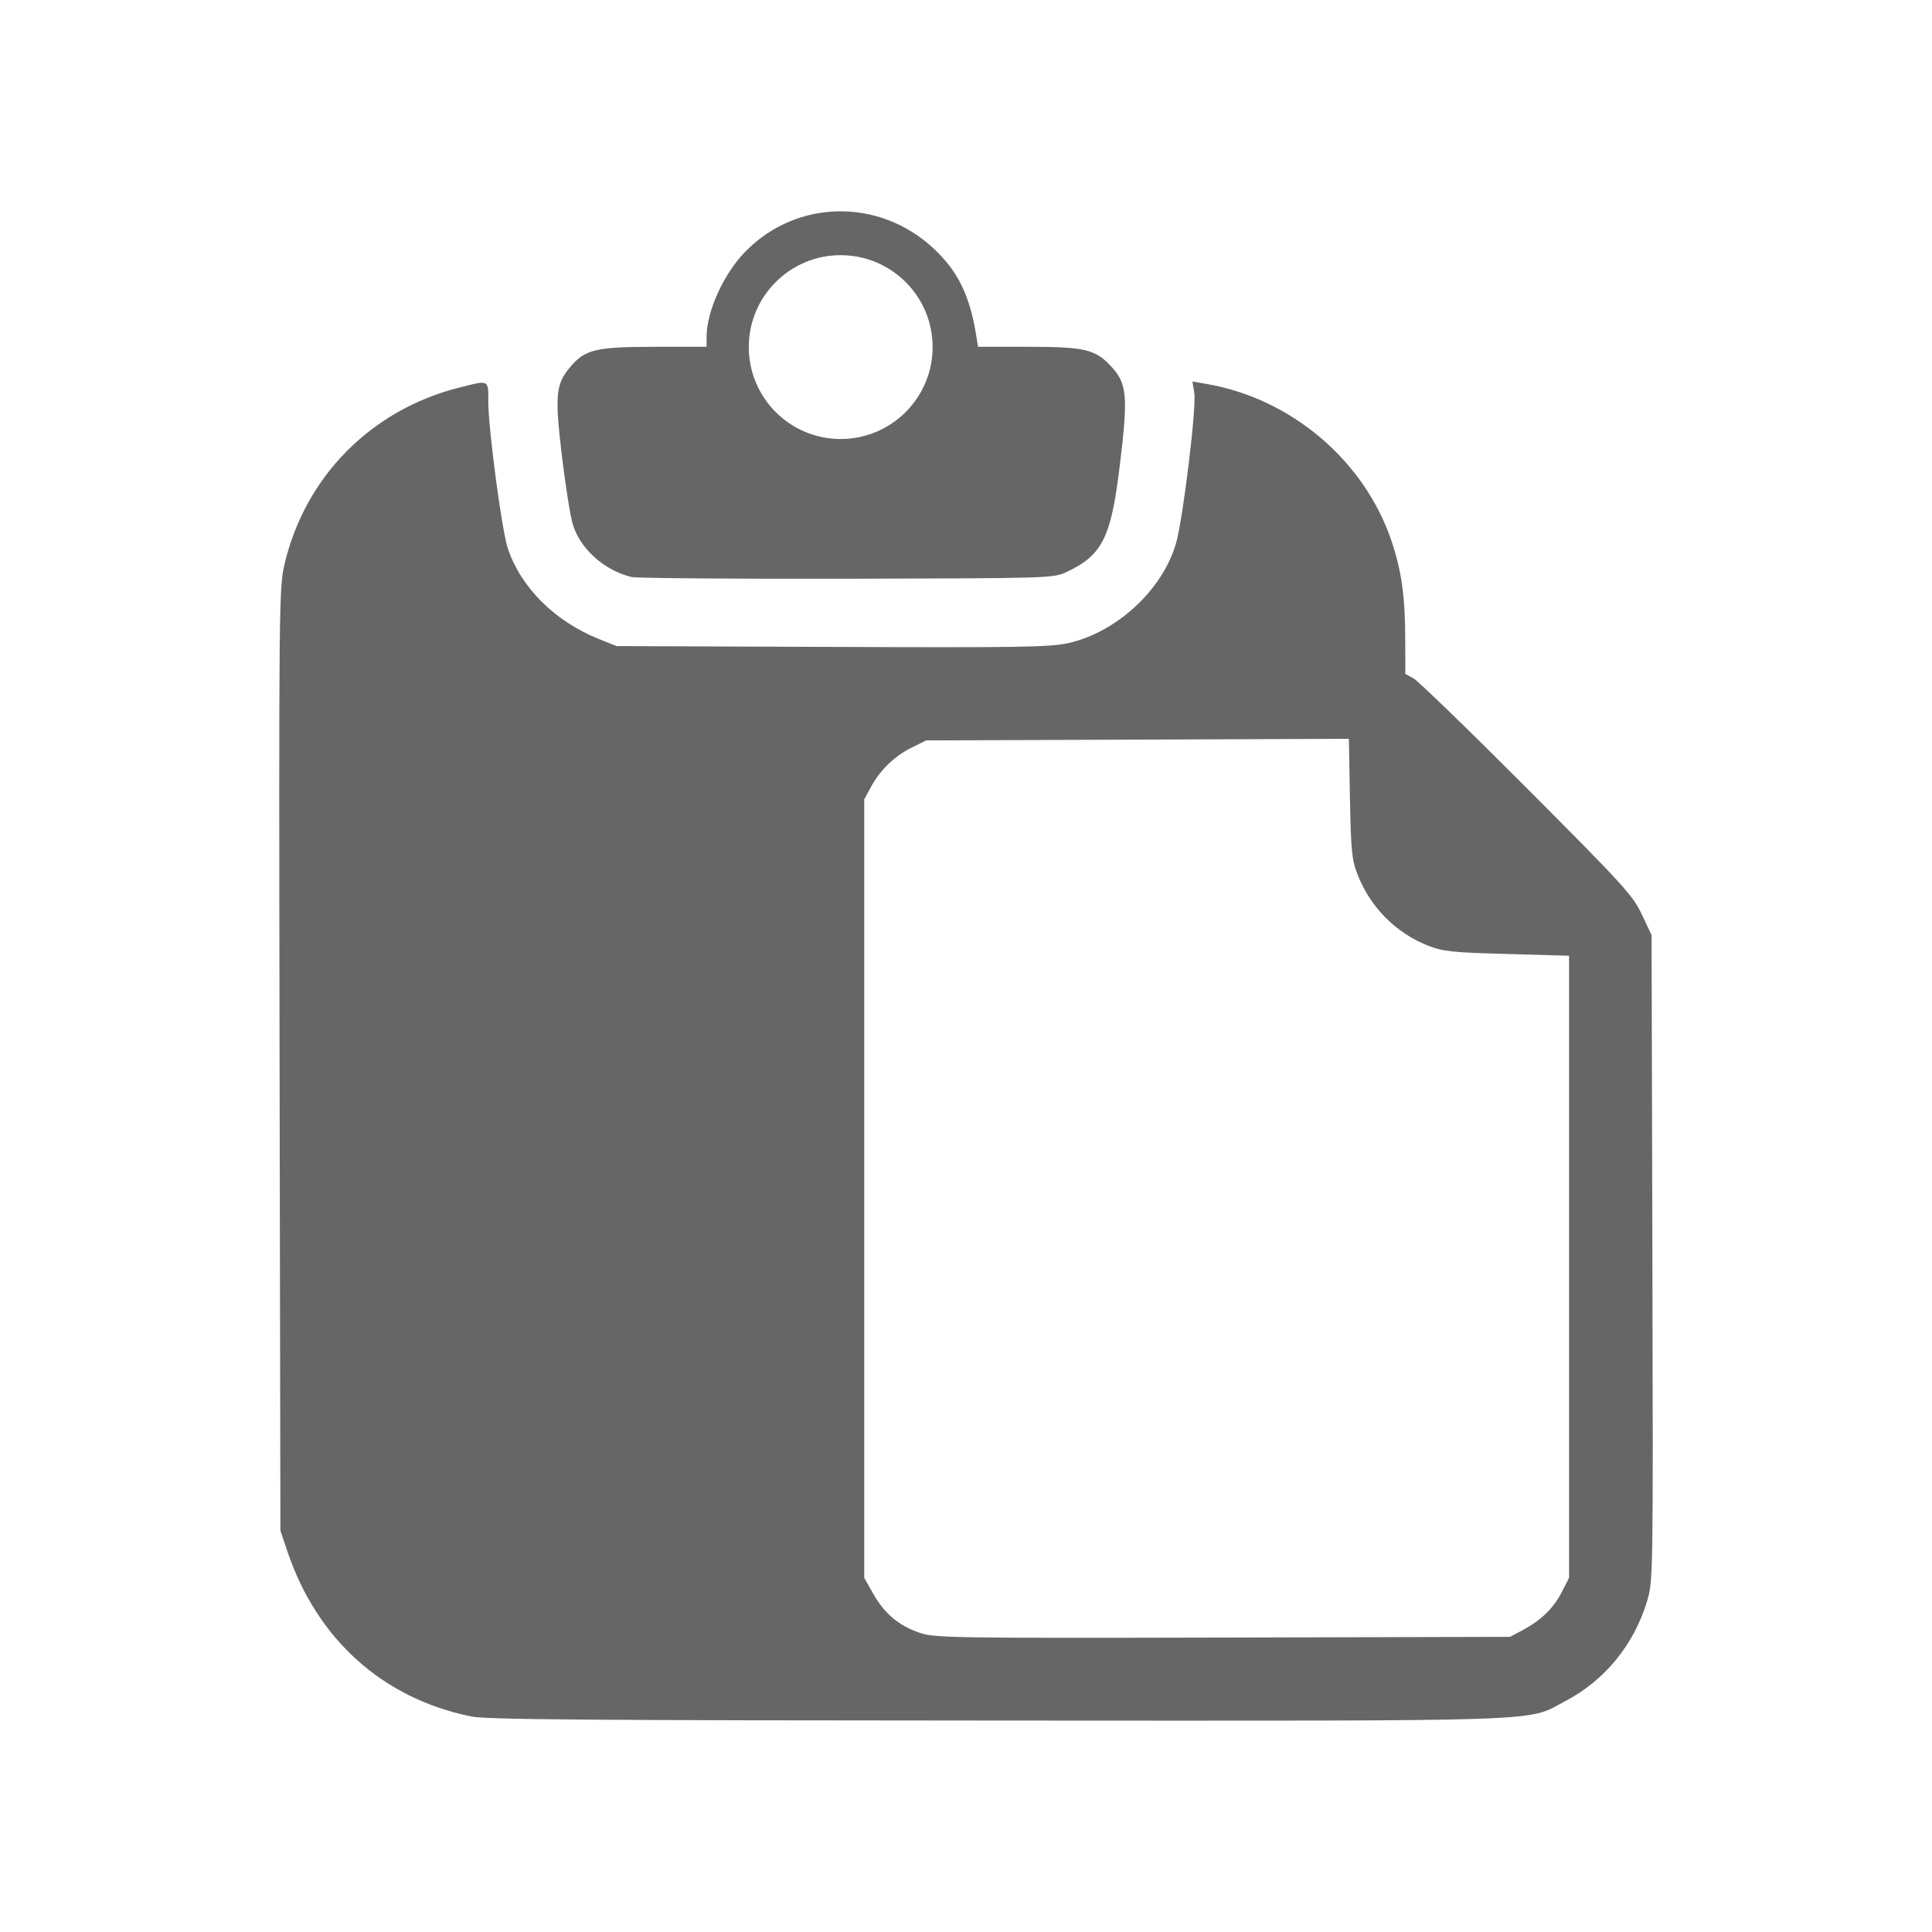 <?xml version="1.0" encoding="UTF-8" standalone="no"?>
<svg
   xmlns:dc="http://purl.org/dc/elements/1.1/"
   xmlns:cc="http://creativecommons.org/ns#"
   xmlns:rdf="http://www.w3.org/1999/02/22-rdf-syntax-ns#"
   xmlns:svg="http://www.w3.org/2000/svg"
   xmlns="http://www.w3.org/2000/svg"
   xmlns:xlink="http://www.w3.org/1999/xlink"
   xmlns:sodipodi="http://sodipodi.sourceforge.net/DTD/sodipodi-0.dtd"
   xmlns:inkscape="http://www.inkscape.org/namespaces/inkscape"
   width="512"
   height="512"
   viewBox="0 0 384 384"
   id="svg2"
   version="1.1"
   inkscape:version="0.48.5 r10040"
   sodipodi:docname="edit-paste.svg">
  <sodipodi:namedview
     pagecolor="#ffffff"
     bordercolor="#666666"
     borderopacity="1"
     objecttolerance="10"
     gridtolerance="10"
     guidetolerance="10"
     inkscape:pageopacity="0"
     inkscape:pageshadow="2"
     inkscape:window-width="1306"
     inkscape:window-height="715"
     id="namedview10"
     showgrid="false"
     inkscape:zoom="0.4609375"
     inkscape:cx="334.31537"
     inkscape:cy="237.9045"
     inkscape:window-x="56"
     inkscape:window-y="28"
     inkscape:window-maximized="1"
     inkscape:current-layer="svg2" />
  <defs
     id="defs12">
    <linearGradient
       x1="32.251"
       y1="6.132"
       x2="32.251"
       y2="90.239"
       id="linearGradient3289"
       xlink:href="#ButtonShadow-0"
       gradientUnits="userSpaceOnUse"
       gradientTransform="matrix(1.024,0,0,-1.012,-1.143,98.071)" />
    <linearGradient
       x1="32.251"
       y1="6.132"
       x2="32.251"
       y2="90.239"
       id="linearGradient3721-9"
       xlink:href="#ButtonShadow-0"
       gradientUnits="userSpaceOnUse"
       gradientTransform="matrix(1,0,0,-1,0,97)" />
    <linearGradient
       x1="32.251"
       y1="6.132"
       x2="32.251"
       y2="90.239"
       id="linearGradient3725-6"
       xlink:href="#ButtonShadow-0"
       gradientUnits="userSpaceOnUse"
       gradientTransform="matrix(1.024,0,0,-1.012,-1.143,98.071)" />
    <linearGradient
       x1="32.251"
       y1="6.132"
       x2="32.251"
       y2="90.239"
       id="linearGradient3772"
       xlink:href="#ButtonShadow-0"
       gradientUnits="userSpaceOnUse"
       gradientTransform="matrix(1.024,0,0,-1.012,-1.143,98.071)" />
    <linearGradient
       x1="32.251"
       y1="6.132"
       x2="32.251"
       y2="90.239"
       id="linearGradient3780-9"
       xlink:href="#ButtonShadow-0"
       gradientUnits="userSpaceOnUse"
       gradientTransform="matrix(1.024,0,0,-1.012,-1.143,98.071)" />
    <linearGradient
       x1="45.448"
       y1="92.54"
       x2="45.448"
       y2="7.017"
       id="ButtonShadow-0"
       gradientUnits="userSpaceOnUse"
       gradientTransform="matrix(1.006,0,0,0.994,100,0)">
      <stop
         id="stop3750-8"
         style="stop-color:#000000;stop-opacity:1"
         offset="0" />
      <stop
         id="stop3752-5"
         style="stop-color:#000000;stop-opacity:0.588"
         offset="1" />
    </linearGradient>
    <radialGradient
       cx="48"
       cy="90.172"
       r="42"
       fx="48"
       fy="90.172"
       id="radialGradient3619-7"
       xlink:href="#linearGradient3737-8"
       gradientUnits="userSpaceOnUse"
       gradientTransform="matrix(1.157,0,0,0.996,-7.551,0.197)" />
    <linearGradient
       id="linearGradient3737-8">
      <stop
         id="stop3739-2"
         style="stop-color:#ffffff;stop-opacity:1"
         offset="0" />
      <stop
         id="stop3741-2"
         style="stop-color:#ffffff;stop-opacity:0"
         offset="1" />
    </linearGradient>
    <linearGradient
       x1="36.357"
       y1="6"
       x2="36.357"
       y2="63.893"
       id="linearGradient3188-5"
       xlink:href="#linearGradient3737-8"
       gradientUnits="userSpaceOnUse" />
    <linearGradient
       x1="48"
       y1="76"
       x2="48"
       y2="20"
       id="linearGradient3765"
       xlink:href="#linearGradient4081"
       gradientUnits="userSpaceOnUse" />
    <linearGradient
       id="linearGradient4081">
      <stop
         id="stop4083"
         style="stop-color:#aaaaaa;stop-opacity:1"
         offset="0" />
      <stop
         id="stop4085"
         style="stop-color:#f0f0f0;stop-opacity:1"
         offset="1" />
    </linearGradient>
    <filter
       color-interpolation-filters="sRGB"
       id="filter3657">
      <feGaussianBlur
         id="feGaussianBlur3659"
         stdDeviation="1.14" />
    </filter>
    <clipPath
       id="clipPath3649">
      <rect
         width="76"
         height="76"
         rx="4"
         ry="4"
         x="10"
         y="10"
         id="rect3651"
         style="fill:#666666;fill-opacity:1;fill-rule:nonzero;stroke:none" />
    </clipPath>
    <linearGradient
       x1="44.512"
       y1="6"
       x2="44.512"
       y2="90.015"
       id="linearGradient3643"
       xlink:href="#linearGradient3637"
       gradientUnits="userSpaceOnUse" />
    <clipPath
       id="clipPath3625">
      <path
         d="M 0,0 0,96 96,96 96,0 0,0 z m 12,6 72,0 c 3.324,0 6,2.676 6,6 l 0,72 c 0,3.324 -2.676,6 -6,6 L 12,90 C 8.676,90 6,87.324 6,84 L 6,12 C 6,8.676 8.676,6 12,6 z"
         inkscape:connector-curvature="0"
         id="path3627"
         style="fill:#666666;fill-opacity:1;stroke:none" />
    </clipPath>
    <linearGradient
       x1="48"
       y1="90"
       x2="48"
       y2="5.988"
       id="linearGradient2843"
       xlink:href="#linearGradient3700"
       gradientUnits="userSpaceOnUse"
       gradientTransform="translate(0,100)" />
    <radialGradient
       cx="48"
       cy="90.172"
       r="42"
       fx="48"
       fy="90.172"
       id="radialGradient3619"
       xlink:href="#linearGradient3737"
       gradientUnits="userSpaceOnUse"
       gradientTransform="matrix(1.157,0,0,0.996,-7.551,0.197)" />
    <linearGradient
       x1="36.357"
       y1="6"
       x2="36.357"
       y2="63.893"
       id="linearGradient3188"
       xlink:href="#linearGradient3737"
       gradientUnits="userSpaceOnUse" />
    <filter
       color-interpolation-filters="sRGB"
       id="filter3174">
      <feGaussianBlur
         id="feGaussianBlur3176"
         stdDeviation="1.71" />
    </filter>
    <linearGradient
       id="linearGradient3700">
      <stop
         id="stop3702"
         style="stop-color:#2276c5;stop-opacity:1"
         offset="0" />
      <stop
         id="stop3704"
         style="stop-color:#68baf4;stop-opacity:1"
         offset="1" />
    </linearGradient>
    <linearGradient
       id="linearGradient3737">
      <stop
         id="stop3739"
         style="stop-color:#ffffff;stop-opacity:1"
         offset="0" />
      <stop
         id="stop3741"
         style="stop-color:#ffffff;stop-opacity:0"
         offset="1" />
    </linearGradient>
    <linearGradient
       x1="45.448"
       y1="92.54"
       x2="45.448"
       y2="7.017"
       id="ButtonShadow"
       gradientUnits="userSpaceOnUse"
       gradientTransform="scale(1.006,0.994)">
      <stop
         id="stop3750"
         style="stop-color:#000000;stop-opacity:1"
         offset="0" />
      <stop
         id="stop3752"
         style="stop-color:#000000;stop-opacity:0.588"
         offset="1" />
    </linearGradient>
    <linearGradient
       id="linearGradient3637">
      <stop
         id="stop3639"
         style="stop-color:#f0f0f0;stop-opacity:1"
         offset="0" />
      <stop
         id="stop3641"
         style="stop-color:#dcdcdc;stop-opacity:1"
         offset="1" />
    </linearGradient>
    <linearGradient
       y2="20"
       x2="48"
       y1="76"
       x1="48"
       gradientUnits="userSpaceOnUse"
       id="linearGradient3257"
       xlink:href="#linearGradient4081"
       inkscape:collect="always" />
    <linearGradient
       gradientTransform="matrix(4.571,0,0,4.571,-510.493,-51.69)"
       y2="20"
       x2="48"
       y1="76"
       x1="48"
       gradientUnits="userSpaceOnUse"
       id="linearGradient3262"
       xlink:href="#linearGradient4081"
       inkscape:collect="always" />
    <linearGradient
       y2="63.893"
       x2="36.357"
       y1="6"
       x1="36.357"
       gradientUnits="userSpaceOnUse"
       id="linearGradient3267"
       xlink:href="#linearGradient3737-8"
       inkscape:collect="always" />
    <radialGradient
       r="42"
       fy="90.172"
       fx="48"
       cy="90.172"
       cx="48"
       gradientTransform="matrix(1.157,0,0,0.996,-7.551,0.197)"
       gradientUnits="userSpaceOnUse"
       id="radialGradient3269"
       xlink:href="#linearGradient3737-8"
       inkscape:collect="always" />
    <radialGradient
       r="42"
       fy="90.172"
       fx="48"
       cy="90.172"
       cx="48"
       gradientTransform="matrix(4.827,0,0,4.154,-508.672,-27.853)"
       gradientUnits="userSpaceOnUse"
       id="radialGradient3272"
       xlink:href="#linearGradient3737-8"
       inkscape:collect="always" />
    <linearGradient
       gradientTransform="matrix(4.571,0,0,4.571,-510.493,-51.69)"
       y2="63.893"
       x2="36.357"
       y1="6"
       x1="36.357"
       gradientUnits="userSpaceOnUse"
       id="linearGradient3275"
       xlink:href="#linearGradient3737-8"
       inkscape:collect="always" />
    <linearGradient
       y2="90.015"
       x2="44.512"
       y1="6"
       x1="44.512"
       gradientUnits="userSpaceOnUse"
       id="linearGradient3278"
       xlink:href="#linearGradient3637"
       inkscape:collect="always" />
    <linearGradient
       y2="63.893"
       x2="36.357"
       y1="6"
       x1="36.357"
       gradientUnits="userSpaceOnUse"
       id="linearGradient3280"
       xlink:href="#linearGradient3737"
       inkscape:collect="always" />
    <radialGradient
       r="42"
       fy="90.172"
       fx="48"
       cy="90.172"
       cx="48"
       gradientTransform="matrix(1.157,0,0,0.996,-7.551,0.197)"
       gradientUnits="userSpaceOnUse"
       id="radialGradient3282"
       xlink:href="#linearGradient3737"
       inkscape:collect="always" />
    <linearGradient
       y2="5.988"
       x2="48"
       y1="90"
       x1="48"
       gradientTransform="translate(0,100)"
       gradientUnits="userSpaceOnUse"
       id="linearGradient3284"
       xlink:href="#linearGradient3700"
       inkscape:collect="always" />
    <linearGradient
       y2="5.988"
       x2="48"
       y1="90"
       x1="48"
       gradientTransform="matrix(4.171,0,0,4.171,-477.176,388.433)"
       gradientUnits="userSpaceOnUse"
       id="linearGradient3291"
       xlink:href="#linearGradient3700"
       inkscape:collect="always" />
    <radialGradient
       r="42"
       fy="90.172"
       fx="48"
       cy="90.172"
       cx="48"
       gradientTransform="matrix(4.827,0,0,4.154,-508.672,-27.853)"
       gradientUnits="userSpaceOnUse"
       id="radialGradient3294"
       xlink:href="#linearGradient3737"
       inkscape:collect="always" />
    <linearGradient
       gradientTransform="matrix(4.171,0,0,4.171,-477.176,-28.675)"
       y2="63.893"
       x2="36.357"
       y1="6"
       x1="36.357"
       gradientUnits="userSpaceOnUse"
       id="linearGradient3297"
       xlink:href="#linearGradient3737"
       inkscape:collect="always" />
    <linearGradient
       gradientTransform="matrix(4.171,0,0,4.171,-477.176,-28.675)"
       y2="90.015"
       x2="44.512"
       y1="6"
       x1="44.512"
       gradientUnits="userSpaceOnUse"
       id="linearGradient3300"
       xlink:href="#linearGradient3637"
       inkscape:collect="always" />
    <linearGradient
       y2="90.239"
       x2="32.251"
       y1="6.132"
       x1="32.251"
       gradientTransform="matrix(1.024,0,0,-1.012,-1.143,98.071)"
       gradientUnits="userSpaceOnUse"
       id="linearGradient3304"
       xlink:href="#ButtonShadow-0"
       inkscape:collect="always" />
    <linearGradient
       y2="90.239"
       x2="32.251"
       y1="6.132"
       x1="32.251"
       gradientTransform="matrix(1.024,0,0,-1.012,-1.143,98.071)"
       gradientUnits="userSpaceOnUse"
       id="linearGradient3306"
       xlink:href="#ButtonShadow-0"
       inkscape:collect="always" />
    <linearGradient
       y2="90.239"
       x2="32.251"
       y1="6.132"
       x1="32.251"
       gradientTransform="matrix(1.024,0,0,-1.012,-1.143,98.071)"
       gradientUnits="userSpaceOnUse"
       id="linearGradient3308"
       xlink:href="#ButtonShadow-0"
       inkscape:collect="always" />
    <linearGradient
       y2="90.239"
       x2="32.251"
       y1="6.132"
       x1="32.251"
       gradientTransform="matrix(1.024,0,0,-1.012,-1.143,98.071)"
       gradientUnits="userSpaceOnUse"
       id="linearGradient3310"
       xlink:href="#ButtonShadow-0"
       inkscape:collect="always" />
    <linearGradient
       y2="90.239"
       x2="32.251"
       y1="6.132"
       x1="32.251"
       gradientTransform="matrix(1,0,0,-1,0,97)"
       gradientUnits="userSpaceOnUse"
       id="linearGradient3312"
       xlink:href="#ButtonShadow-0"
       inkscape:collect="always" />
    <linearGradient
       y2="90.239"
       x2="32.251"
       y1="6.132"
       x1="32.251"
       gradientTransform="matrix(4.171,0,0,-4.171,-469.697,383.398)"
       gradientUnits="userSpaceOnUse"
       id="linearGradient3315"
       xlink:href="#ButtonShadow-0"
       inkscape:collect="always" />
    <linearGradient
       y2="90.239"
       x2="32.251"
       y1="6.132"
       x1="32.251"
       gradientTransform="matrix(4.27,0,0,-4.221,-481.943,380.389)"
       gradientUnits="userSpaceOnUse"
       id="linearGradient3318"
       xlink:href="#ButtonShadow-0"
       inkscape:collect="always" />
    <linearGradient
       y2="90.239"
       x2="32.251"
       y1="6.132"
       x1="32.251"
       gradientTransform="matrix(4.27,0,0,-4.221,-481.943,380.389)"
       gradientUnits="userSpaceOnUse"
       id="linearGradient3321"
       xlink:href="#ButtonShadow-0"
       inkscape:collect="always" />
    <linearGradient
       y2="90.239"
       x2="32.251"
       y1="6.132"
       x1="32.251"
       gradientTransform="matrix(4.27,0,0,-4.221,-481.943,380.389)"
       gradientUnits="userSpaceOnUse"
       id="linearGradient3324"
       xlink:href="#ButtonShadow-0"
       inkscape:collect="always" />
    <linearGradient
       y2="90.239"
       x2="32.251"
       y1="6.132"
       x1="32.251"
       gradientTransform="matrix(4.27,0,0,-4.221,-481.943,380.389)"
       gradientUnits="userSpaceOnUse"
       id="linearGradient3327"
       xlink:href="#ButtonShadow-0"
       inkscape:collect="always" />
    <linearGradient
       y2="7.017"
       x2="45.448"
       y1="92.54"
       x1="45.448"
       gradientTransform="scale(1.006,0.994)"
       gradientUnits="userSpaceOnUse"
       id="linearGradient3329"
       xlink:href="#ButtonShadow"
       inkscape:collect="always" />
    <clipPath
       clipPathUnits="userSpaceOnUse"
       id="clipPath3878">
      <path
         inkscape:connector-curvature="0"
         style="fill:none;fill-opacity:1;stroke:none"
         d="M 26,-2.6666667e-6 C 11.603,-2.6666667e-6 -6.6666667e-6,11.603 -6.6666667e-6,26 l 0,460 c 0,14.397 11.603,26 26,26 L 486,512 c 14.397,0 26,-11.603 26,-26 L 512,26 C 512,11.603 500.397,-2.6666667e-6 486,-2.6666667e-6 l -460,0 z"
         id="path3880" />
    </clipPath>
  </defs>
  <path
     id="rect2986"
     d="m 19.5,-2e-6 c -10.798,0 -19.5,8.702 -19.5,19.5 L -5e-6,364.5 c 0,10.798 8.702,19.5 19.5,19.5 L 364.5,384 c 10.798,0 19.5,-8.702 19.5,-19.5 l 0,-345 c 0,-10.798 -8.702,-19.5 -19.5,-19.5 l -345,0 z"
     style="fill:none;fill-opacity:1;stroke:none"
     inkscape:connector-curvature="0" />
  <rect
     transform="matrix(4.171,0,0,4.171,-477.176,-28.675)"
     width="86"
     height="85"
     rx="6"
     ry="6"
     x="5"
     y="7"
     clip-path="url(#clipPath3625)"
     id="rect3745"
     style="opacity:0.9;fill:url(#linearGradient3329);fill-opacity:1;fill-rule:nonzero;stroke:none;display:none;filter:url(#filter3174)" />
  <rect
     width="350.371"
     height="350.371"
     rx="25.026"
     ry="25.026"
     x="-452.149"
     y="-3.649"
     id="rect2419"
     style="opacity:0.7;fill:#000000;fill-opacity:1;fill-rule:nonzero;stroke:none;display:none" />
  <path
     d="m -418.781,13.036 c -9.243,0 -16.684,7.441 -16.684,16.684 l 0,283.633 c 0,9.243 7.441,16.684 16.684,16.684 l 283.633,0 c 9.243,0 16.684,-7.441 16.684,-16.684 l 0,-283.633 c 0,-9.243 -7.441,-16.684 -16.684,-16.684 l -283.633,0 z m 0,12.774 283.633,0 c 2.414,0 3.91,1.496 3.91,3.91 l 0,283.633 c 0,2.414 -1.496,3.91 -3.91,3.91 l -283.633,0 c -2.414,0 -3.91,-1.496 -3.91,-3.91 l 0,-283.633 c 0,-2.414 1.496,-3.91 3.91,-3.91 z"
     inkscape:connector-curvature="0"
     id="rect3726"
     style="opacity:0.08;fill:#000000;fill-opacity:1;fill-rule:nonzero;stroke:none;display:none" />
  <path
     d="m -427.123,-3.649 c -13.865,0 -25.026,11.162 -25.026,25.026 l 0,300.318 c 0,13.865 11.162,25.026 25.026,25.026 l 300.318,0 c 13.865,0 25.026,-11.162 25.026,-25.026 l 0,-300.318 c 0,-13.865 -11.162,-25.026 -25.026,-25.026 l -300.318,0 z m 8.342,16.684 283.633,0 c 9.243,0 16.684,7.441 16.684,16.684 l 0,283.633 c 0,9.243 -7.441,16.684 -16.684,16.684 l -283.633,0 c -9.243,0 -16.684,-7.441 -16.684,-16.684 l 0,-283.633 c 0,-9.243 7.441,-16.684 16.684,-16.684 z"
     inkscape:connector-curvature="0"
     id="rect3629"
     style="fill:url(#linearGradient3300);fill-opacity:1;fill-rule:nonzero;stroke:none;display:none" />
  <path
     d="m -427.123,-3.649 c -13.865,0 -25.026,11.162 -25.026,25.026 l 0,8.342 0,283.633 0,8.342 c 0,1.396 0.172,2.714 0.391,4.041 0.203,1.233 0.405,2.49 0.782,3.65 0.041,0.127 0.087,0.265 0.13,0.391 0.412,1.2 0.98,2.283 1.564,3.389 0.603,1.141 1.316,2.234 2.086,3.259 0.769,1.025 1.559,1.975 2.477,2.868 1.835,1.785 3.933,3.397 6.257,4.562 1.162,0.582 2.392,1.03 3.65,1.434 -1.069,-0.418 -2.03,-0.986 -2.998,-1.564 -0.031,-0.018 -0.1,0.019 -0.13,0 -0.133,-0.081 -0.26,-0.177 -0.391,-0.261 -0.502,-0.32 -0.964,-0.682 -1.434,-1.043 -0.443,-0.337 -0.89,-0.672 -1.303,-1.043 -0.742,-0.673 -1.449,-1.441 -2.086,-2.216 -0.449,-0.543 -0.911,-1.107 -1.303,-1.694 -0.105,-0.16 -0.16,-0.358 -0.261,-0.521 -0.27,-0.43 -0.543,-0.853 -0.782,-1.303 -0.421,-0.812 -0.858,-1.734 -1.173,-2.607 -0.033,-0.091 -0.098,-0.169 -0.13,-0.261 -0.133,-0.384 -0.149,-0.779 -0.261,-1.173 -0.127,-0.445 -0.294,-0.847 -0.391,-1.303 -0.304,-1.424 -0.521,-2.912 -0.521,-4.432 l 0,-8.342 0,-283.633 0,-8.342 c 0,-11.603 9.252,-20.855 20.855,-20.855 l 8.342,0 283.633,0 8.342,0 c 11.603,0 20.855,9.252 20.855,20.855 l 0,8.342 0,283.633 0,8.342 c 0,1.52 -0.217,3.007 -0.521,4.432 -0.184,0.863 -0.369,1.659 -0.652,2.477 -0.032,0.092 -0.097,0.17 -0.13,0.261 -0.262,0.725 -0.577,1.533 -0.912,2.216 -0.173,0.345 -0.33,0.709 -0.521,1.043 -0.228,0.405 -0.529,0.786 -0.782,1.173 -0.393,0.588 -0.855,1.151 -1.303,1.694 -0.597,0.728 -1.264,1.447 -1.955,2.086 -0.047,0.043 -0.083,0.088 -0.13,0.13 -0.577,0.524 -1.189,0.978 -1.825,1.434 -0.428,0.305 -0.852,0.64 -1.303,0.912 -0.031,0.019 -0.099,-0.018 -0.13,0 -0.968,0.579 -1.929,1.146 -2.998,1.564 1.258,-0.404 2.488,-0.851 3.65,-1.434 2.324,-1.165 4.422,-2.777 6.257,-4.562 0.918,-0.893 1.708,-1.843 2.477,-2.868 0.769,-1.025 1.482,-2.118 2.086,-3.259 0.584,-1.106 1.152,-2.189 1.564,-3.389 0.043,-0.128 0.089,-0.262 0.13,-0.391 0.377,-1.16 0.579,-2.417 0.782,-3.65 0.219,-1.327 0.391,-2.645 0.391,-4.041 l 0,-8.342 0,-283.633 0,-8.342 c 0,-13.865 -11.162,-25.026 -25.026,-25.026 l -300.318,0 z"
     inkscape:connector-curvature="0"
     id="rect3728"
     style="fill:url(#linearGradient3297);fill-opacity:1;fill-rule:nonzero;stroke:none;display:none" />
  <path
     d="m -427.123,346.722 c -13.865,0 -25.026,-11.162 -25.026,-25.026 l 0,-8.342 0,-283.633 0,-8.342 c 0,-1.396 0.172,-2.714 0.391,-4.041 0.203,-1.233 0.405,-2.49 0.782,-3.65 0.041,-0.127 0.087,-0.265 0.13,-0.391 0.412,-1.2 0.98,-2.283 1.564,-3.389 0.603,-1.141 1.316,-2.234 2.086,-3.259 0.769,-1.025 1.559,-1.975 2.477,-2.868 1.835,-1.785 3.933,-3.397 6.257,-4.562 1.162,-0.582 2.392,-1.03 3.65,-1.434 -1.069,0.418 -2.03,0.986 -2.998,1.564 -0.031,0.018 -0.1,-0.019 -0.13,0 -0.133,0.081 -0.26,0.177 -0.391,0.261 -0.502,0.32 -0.964,0.682 -1.434,1.043 -0.443,0.337 -0.89,0.672 -1.303,1.043 -0.742,0.673 -1.449,1.441 -2.086,2.216 -0.449,0.543 -0.911,1.107 -1.303,1.695 -0.105,0.16 -0.16,0.358 -0.261,0.521 -0.27,0.43 -0.543,0.853 -0.782,1.303 -0.421,0.812 -0.858,1.734 -1.173,2.607 -0.033,0.091 -0.098,0.169 -0.13,0.261 -0.133,0.384 -0.149,0.779 -0.261,1.173 -0.127,0.445 -0.294,0.847 -0.391,1.303 -0.304,1.424 -0.521,2.912 -0.521,4.432 l 0,8.342 0,283.633 0,8.342 c 0,11.603 9.252,20.855 20.855,20.855 l 8.342,0 283.633,0 8.342,0 c 11.603,0 20.855,-9.252 20.855,-20.855 l 0,-8.342 0,-283.633 0,-8.342 c 0,-1.52 -0.217,-3.007 -0.521,-4.432 -0.184,-0.863 -0.369,-1.659 -0.652,-2.477 -0.032,-0.092 -0.097,-0.17 -0.13,-0.261 -0.262,-0.725 -0.577,-1.533 -0.912,-2.216 -0.173,-0.345 -0.33,-0.709 -0.521,-1.043 -0.228,-0.405 -0.529,-0.786 -0.782,-1.173 -0.393,-0.588 -0.855,-1.151 -1.303,-1.695 -0.597,-0.728 -1.264,-1.447 -1.955,-2.086 -0.047,-0.043 -0.083,-0.088 -0.13,-0.13 -0.577,-0.524 -1.189,-0.978 -1.825,-1.434 -0.428,-0.305 -0.852,-0.64 -1.303,-0.912 -0.031,-0.019 -0.099,0.018 -0.13,0 -0.968,-0.579 -1.929,-1.146 -2.998,-1.564 1.258,0.404 2.488,0.851 3.65,1.434 2.324,1.165 4.422,2.777 6.257,4.562 0.918,0.893 1.708,1.843 2.477,2.868 0.769,1.025 1.482,2.118 2.086,3.259 0.584,1.106 1.152,2.189 1.564,3.389 0.043,0.128 0.089,0.262 0.13,0.391 0.377,1.16 0.579,2.417 0.782,3.65 0.219,1.327 0.391,2.645 0.391,4.041 l 0,8.342 0,283.633 0,8.342 c 0,13.865 -11.162,25.026 -25.026,25.026 l -300.318,0 z"
     inkscape:connector-curvature="0"
     id="path3615"
     style="opacity:0.6;fill:url(#radialGradient3294);fill-opacity:1;fill-rule:nonzero;stroke:none;display:none" />
  <rect
     width="350.371"
     height="350.371"
     rx="25.026"
     ry="25.026"
     x="-452.149"
     y="413.459"
     id="rect2841"
     style="fill:url(#linearGradient3291);fill-opacity:1;fill-rule:nonzero;stroke:none;display:none" />
  <rect
     width="317.002"
     height="317.002"
     rx="16.684"
     ry="16.684"
     x="-435.465"
     y="430.144"
     id="rect3634"
     style="fill:#ff0000;fill-opacity:1;fill-rule:nonzero;stroke:none;display:none" />
  <path
     d="m 14,9 c -2.753,0 -5,2.247 -5,5 l 0,68 c 0,2.753 2.247,5 5,5 l 68,0 c 2.753,0 5,-2.247 5,-5 L 87,14 C 87,11.247 84.753,9 82,9 L 14,9 z m 0,2 68,0 c 1.679,0 3,1.321 3,3 l 0,68 c 0,1.679 -1.321,3 -3,3 l -68,0 c -1.679,0 -3,-1.321 -3,-3 l 0,-68 c 0,-1.679 1.321,-3 3,-3 z"
     inkscape:connector-curvature="0"
     transform="matrix(4.171,0,0,4.171,-935.995,-28.675)"
     clip-path="url(#clipPath3649)"
     id="rect3647"
     style="font-size:medium;font-style:normal;font-variant:normal;font-weight:normal;font-stretch:normal;text-indent:0;text-align:start;text-decoration:none;line-height:normal;letter-spacing:normal;word-spacing:normal;text-transform:none;direction:ltr;block-progression:tb;writing-mode:lr-tb;text-anchor:start;color:#000000;fill:#000000;fill-opacity:1;stroke:none;stroke-width:2;marker:none;visibility:visible;display:none;overflow:visible;filter:url(#filter3657);enable-background:accumulate;font-family:Abandoned Bitplane;-inkscape-font-specification:Abandoned Bitplane" />
  <path
     d="m -418.408,13.036 c -9.243,0 -16.684,7.441 -16.684,16.684 l 0,283.633 c 0,9.243 7.441,16.684 16.684,16.684 l 283.633,0 c 9.243,0 16.684,-7.441 16.684,-16.684 l 0,-283.633 c 0,-9.243 -7.441,-16.684 -16.684,-16.684 l -283.633,0 z m 0,8.342 283.633,0 c 4.756,0 8.342,3.586 8.342,8.342 l 0,283.633 c 0,4.756 -3.586,8.342 -8.342,8.342 l -283.633,0 c -4.756,0 -8.342,-3.586 -8.342,-8.342 l 0,-283.633 c 0,-4.756 3.586,-8.342 8.342,-8.342 z"
     inkscape:connector-curvature="0"
     id="path3709"
     style="opacity:0.16;fill:#000000;fill-opacity:1;fill-rule:nonzero;stroke:none;display:none" />
  <path
     d="m -418.781,13.036 c -9.243,0 -16.684,7.441 -16.684,16.684 l 0,283.633 c 0,9.243 7.441,16.684 16.684,16.684 l 283.633,0 c 9.243,0 16.684,-7.441 16.684,-16.684 l 0,-283.633 c 0,-9.243 -7.441,-16.684 -16.684,-16.684 l -283.633,0 z m 0,4.171 283.633,0 c 6.982,0 12.513,5.531 12.513,12.513 l 0,283.633 c 0,6.982 -5.531,12.513 -12.513,12.513 l -283.633,0 c -6.982,0 -12.513,-5.531 -12.513,-12.513 l 0,-283.633 c 0,-6.982 5.531,-12.513 12.513,-12.513 z"
     inkscape:connector-curvature="0"
     id="path3707"
     style="opacity:0.0;fill:#000000;fill-opacity:1;fill-rule:nonzero;stroke:none;display:none" />
  <g
     style="fill:#000000;opacity:0.0"
     id="g3465"
     transform="scale(0.75,0.75)"
     clip-path="url(#clipPath3878)">
    <path
       inkscape:connector-curvature="0"
       d="m 222.281,56 c -8.897,0.119 -17.693,3.599 -24.531,10.438 l 388.909,388.909 c 6.839,-6.839 15.635,-10.319 24.531,-10.438 z"
       id="path3467"
       style="fill:#000000" />
    <path
       inkscape:connector-curvature="0"
       d="m 197.75,66.438 c -5.848,5.842 -10.5,15.997 -10.5,22.875 l 388.909,388.909 c 0,-6.878 4.652,-17.033 10.5,-22.875 z"
       id="path3469"
       style="fill:#000000" />
    <path
       inkscape:connector-curvature="0"
       d="m 187.25,89.312 0,2.594 388.909,388.909 0,-2.594 z"
       id="path3471"
       style="fill:#000000" />
    <path
       inkscape:connector-curvature="0"
       d="m 187.25,91.906 -13.875,0 388.909,388.909 13.875,0 z"
       id="path3473"
       style="fill:#000000" />
    <path
       inkscape:connector-curvature="0"
       d="m 173.375,91.906 c -15.524,0.023 -18.342,0.702 -22.281,5.375 l 388.909,388.909 c 3.94,-4.673 6.757,-5.352 22.281,-5.375 z"
       id="path3475"
       style="fill:#000000" />
    <path
       inkscape:connector-curvature="0"
       d="m 151.094,97.281 c -3.816,4.544 -4.101,7.414 -2.188,23.531 l 388.909,388.909 c -1.914,-16.117 -1.629,-18.987 2.188,-23.531 z"
       id="path3477"
       style="fill:#000000" />
    <path
       inkscape:connector-curvature="0"
       d="m 148.906,120.812 c 0.946,7.951 2.266,16.197 2.938,18.312 l 388.909,388.909 c -0.672,-2.116 -1.992,-10.361 -2.938,-18.312 z"
       id="path3479"
       style="fill:#000000" />
    <path
       inkscape:connector-curvature="0"
       d="m 151.844,139.125 c 0.9,2.834 2.611,5.494 4.854,7.738 l 388.909,388.909 c -2.243,-2.243 -3.955,-4.904 -4.854,-7.738 z"
       id="path3481"
       style="fill:#000000" />
    <path
       inkscape:connector-curvature="0"
       d="m 156.698,146.863 c 2.865,2.865 6.597,5.049 10.614,6.044 l 388.909,388.909 c -4.017,-0.995 -7.75,-3.179 -10.614,-6.044 z"
       id="path3483"
       style="fill:#000000" />
    <path
       inkscape:connector-curvature="0"
       d="m 167.312,152.906 c 1.286,0.318 26.946,0.536 57.031,0.469 l 388.909,388.909 c -30.085,0.067 -55.745,-0.151 -57.031,-0.469 z"
       id="path3485"
       style="fill:#000000" />
    <path
       inkscape:connector-curvature="0"
       d="m 224.344,153.375 c 53.723,-0.127 54.766,-0.15 58.219,-1.75 l 388.909,388.909 c -3.453,1.6 -4.496,1.623 -58.219,1.75 z"
       id="path3487"
       style="fill:#000000" />
    <path
       inkscape:connector-curvature="0"
       d="m 282.562,151.625 c 9.385,-4.364 11.792,-8.982 14.031,-26.969 l 388.909,388.909 c -2.239,17.987 -4.646,22.605 -14.031,26.969 z"
       id="path3489"
       style="fill:#000000" />
    <path
       inkscape:connector-curvature="0"
       d="m 296.594,124.656 c 2.44,-19.604 2.17,-22.961 -2.156,-27.594 l 388.909,388.909 c 4.327,4.633 4.596,7.99 2.156,27.594 z"
       id="path3491"
       style="fill:#000000" />
    <path
       inkscape:connector-curvature="0"
       d="m 294.438,97.062 c -0.228,-0.244 -0.451,-0.476 -0.673,-0.698 L 682.673,485.274 c 0.222,0.222 0.445,0.454 0.673,0.698 z"
       id="path3493"
       style="fill:#000000" />
    <path
       inkscape:connector-curvature="0"
       d="m 293.764,96.365 c -3.854,-3.854 -7.08,-4.437 -21.108,-4.459 l 388.909,388.909 c 14.028,0.022 17.254,0.605 21.108,4.459 z"
       id="path3495"
       style="fill:#000000" />
    <path
       inkscape:connector-curvature="0"
       d="m 272.656,91.906 -13.469,0 388.909,388.909 13.469,0 z"
       id="path3497"
       style="fill:#000000" />
    <path
       inkscape:connector-curvature="0"
       d="m 259.188,91.906 -0.469,-2.938 388.909,388.909 0.469,2.938 z"
       id="path3499"
       style="fill:#000000" />
    <path
       inkscape:connector-curvature="0"
       d="M 258.719,88.969 C 257.124,78.961 254.226,72.618 248.52,66.912 L 637.428,455.821 c 5.706,5.706 8.605,12.049 10.199,22.057 z"
       id="path3501"
       style="fill:#000000" />
    <path
       inkscape:connector-curvature="0"
       d="m 248.52,66.912 c -0.379,-0.379 -0.771,-0.756 -1.176,-1.131 l 388.909,388.909 c 0.405,0.375 0.797,0.751 1.176,1.131 z"
       id="path3503"
       style="fill:#000000" />
    <path
       inkscape:connector-curvature="0"
       d="M 247.344,65.781 C 240.158,59.127 231.178,55.881 222.281,56 l 388.909,388.909 c 8.897,-0.119 17.877,3.127 25.062,9.781 z"
       id="path3505"
       style="fill:#000000" />
    <path
       inkscape:connector-curvature="0"
       d="m 222.781,67.625 c 6.732,0 12.832,2.73 17.246,7.144 L 628.936,463.678 c -4.414,-4.414 -10.514,-7.144 -17.246,-7.144 z"
       id="path3507"
       style="fill:#000000" />
    <path
       inkscape:connector-curvature="0"
       d="m 240.027,74.769 c 4.404,4.404 7.129,10.483 7.129,17.2 l 388.909,388.909 c 0,-6.716 -2.725,-12.796 -7.129,-17.2 z"
       id="path3509"
       style="fill:#000000" />
    <path
       inkscape:connector-curvature="0"
       d="m 247.156,91.969 c 0,13.448 -10.927,24.375 -24.375,24.375 l 388.909,388.909 c 13.448,0 24.375,-10.927 24.375,-24.375 z"
       id="path3511"
       style="fill:#000000" />
    <path
       inkscape:connector-curvature="0"
       d="m 222.781,116.344 c -6.716,0 -12.796,-2.725 -17.2,-7.129 L 594.49,498.123 c 4.404,4.404 10.483,7.129 17.2,7.129 z"
       id="path3513"
       style="fill:#000000" />
    <path
       inkscape:connector-curvature="0"
       d="m 205.582,109.215 c -4.414,-4.414 -7.144,-10.514 -7.144,-17.246 l 388.909,388.909 c 0,6.732 2.73,12.832 7.144,17.246 z"
       id="path3515"
       style="fill:#000000" />
    <path
       inkscape:connector-curvature="0"
       d="m 198.438,91.969 c 0,-13.448 10.896,-24.344 24.344,-24.344 l 388.909,388.909 c -13.448,0 -24.344,10.896 -24.344,24.344 z"
       id="path3517"
       style="fill:#000000" />
    <path
       inkscape:connector-curvature="0"
       d="m 316,101.094 0.5,3.062 388.909,388.909 -0.5,-3.062 z"
       id="path3519"
       style="fill:#000000" />
    <path
       inkscape:connector-curvature="0"
       d="m 316.5,104.156 c 0.61,3.606 -2.929,32.923 -4.781,39.594 l 388.909,388.909 c 1.852,-6.67 5.392,-35.988 4.781,-39.594 z"
       id="path3521"
       style="fill:#000000" />
    <path
       inkscape:connector-curvature="0"
       d="m 311.719,143.75 c -3.441,12.391 -15.72,23.822 -28.656,26.688 l 388.909,388.909 c 12.937,-2.865 25.215,-14.297 28.656,-26.688 z"
       id="path3523"
       style="fill:#000000" />
    <path
       inkscape:connector-curvature="0"
       d="m 283.062,170.438 c -4.864,1.08 -12.859,1.196 -62.625,1 l 388.909,388.909 c 49.766,0.196 57.761,0.08 62.625,-1 z"
       id="path3525"
       style="fill:#000000" />
    <path
       inkscape:connector-curvature="0"
       d="m 220.438,171.438 -57.031,-0.219 388.909,388.909 57.031,0.219 z"
       id="path3527"
       style="fill:#000000" />
    <path
       inkscape:connector-curvature="0"
       d="m 163.406,171.219 -4.688,-1.875 388.909,388.909 4.688,1.875 z"
       id="path3529"
       style="fill:#000000" />
    <path
       inkscape:connector-curvature="0"
       d="m 158.719,169.344 c -5.871,-2.354 -11.06,-5.783 -15.212,-9.935 l 388.909,388.909 c 4.152,4.152 9.34,7.581 15.212,9.935 z"
       id="path3531"
       style="fill:#000000" />
    <path
       inkscape:connector-curvature="0"
       d="m 143.507,159.409 c -4.138,-4.138 -7.247,-8.995 -8.976,-14.221 l 388.909,388.909 c 1.729,5.227 4.838,10.083 8.976,14.221 z"
       id="path3533"
       style="fill:#000000" />
    <path
       inkscape:connector-curvature="0"
       d="m 134.531,145.188 c -1.544,-4.662 -5.125,-31.67 -5.125,-38.625 l 388.909,388.909 c 0,6.955 3.581,33.963 5.125,38.625 z"
       id="path3535"
       style="fill:#000000" />
    <path
       inkscape:connector-curvature="0"
       d="m 129.406,106.562 c 0,-2.668 0.071,-4.134 -0.553,-4.758 l 388.909,388.909 c 0.624,0.624 0.553,2.089 0.553,4.758 z"
       id="path3537"
       style="fill:#000000" />
    <path
       inkscape:connector-curvature="0"
       d="m 128.853,101.805 c -0.799,-0.799 -2.735,-0.22 -7.416,0.976 l 388.909,388.909 c 4.68,-1.197 6.617,-1.775 7.416,-0.976 z"
       id="path3539"
       style="fill:#000000" />
    <path
       inkscape:connector-curvature="0"
       d="m 121.438,102.781 c -23.138,5.921 -40.516,23.514 -46,46.594 l 388.909,388.909 c 5.484,-23.079 22.862,-40.673 46,-46.594 z"
       id="path3541"
       style="fill:#000000" />
    <path
       inkscape:connector-curvature="0"
       d="m 75.438,149.375 c -1.494,6.304 -1.551,9.588 -1.344,131.375 l 388.909,388.909 c -0.208,-121.787 -0.15,-125.071 1.344,-131.375 z"
       id="path3543"
       style="fill:#000000" />
    <path
       inkscape:connector-curvature="0"
       d="m 74.094,280.75 0.219,124.875 388.909,388.909 -0.219,-124.875 z"
       id="path3545"
       style="fill:#000000" />
    <path
       inkscape:connector-curvature="0"
       d="m 74.312,405.625 1.844,5.5 388.909,388.909 -1.844,-5.5 z"
       id="path3547"
       style="fill:#000000" />
    <path
       inkscape:connector-curvature="0"
       d="m 76.156,411.125 c 3.56,10.534 9.051,19.493 16.15,26.592 L 481.215,826.626 c -7.099,-7.099 -12.59,-16.058 -16.15,-26.592 z"
       id="path3549"
       style="fill:#000000" />
    <path
       inkscape:connector-curvature="0"
       d="m 92.306,437.717 c 8.623,8.623 19.62,14.502 32.412,17.127 l 388.909,388.909 c -12.793,-2.624 -23.789,-8.503 -32.412,-17.127 z"
       id="path3551"
       style="fill:#000000" />
    <path
       inkscape:connector-curvature="0"
       d="m 124.719,454.844 0.031,0.031 388.909,388.909 -0.031,-0.031 z"
       id="path3553"
       style="fill:#000000" />
    <path
       inkscape:connector-curvature="0"
       d="m 124.75,454.875 c 4.097,0.844 30.735,1.044 139.844,1.094 l 388.909,388.909 c -109.109,-0.05 -135.746,-0.25 -139.844,-1.094 z"
       id="path3555"
       style="fill:#000000" />
    <path
       inkscape:connector-curvature="0"
       d="m 264.594,455.969 c 149.667,0.067 139.638,0.406 150.344,-5.219 l 388.909,388.909 c -10.706,5.624 -0.677,5.286 -150.344,5.219 z"
       id="path3557"
       style="fill:#000000" />
    <path
       inkscape:connector-curvature="0"
       d="m 414.938,450.75 c 10.336,-5.43 18.079,-14.889 21.531,-26.344 l 388.909,388.909 c -3.453,11.455 -11.195,20.914 -21.531,26.344 z"
       id="path3559"
       style="fill:#000000" />
    <path
       inkscape:connector-curvature="0"
       d="m 436.469,424.406 c 1.629,-5.444 1.645,-5.948 1.438,-91.031 l 388.909,388.909 c 0.208,85.083 0.191,85.587 -1.438,91.031 z"
       id="path3561"
       style="fill:#000000" />
    <path
       inkscape:connector-curvature="0"
       d="m 437.906,333.375 -0.219,-85.562 388.909,388.909 0.219,85.562 z"
       id="path3563"
       style="fill:#000000" />
    <path
       inkscape:connector-curvature="0"
       d="m 437.688,247.812 -2.594,-5.5 388.909,388.909 2.594,5.5 z"
       id="path3565"
       style="fill:#000000" />
    <path
       inkscape:connector-curvature="0"
       d="m 435.094,242.312 c -2.367,-5.03 -4.799,-7.683 -30.469,-33.438 l 388.909,388.909 c 25.67,25.754 28.102,28.408 30.469,33.438 z"
       id="path3567"
       style="fill:#000000" />
    <path
       inkscape:connector-curvature="0"
       d="m 404.625,208.875 c -0.819,-0.821 -1.632,-1.636 -2.439,-2.443 l 388.909,388.909 c 0.807,0.807 1.621,1.622 2.439,2.443 z"
       id="path3569"
       style="fill:#000000" />
    <path
       inkscape:connector-curvature="0"
       d="M 402.186,206.432 C 387.871,192.117 375.685,180.344 374.562,179.75 l 388.909,388.909 c 1.123,0.594 13.309,12.367 27.623,26.682 z"
       id="path3571"
       style="fill:#000000" />
    <path
       inkscape:connector-curvature="0"
       d="m 374.562,179.75 -2.125,-1.156 388.909,388.909 2.125,1.156 z"
       id="path3573"
       style="fill:#000000" />
    <path
       inkscape:connector-curvature="0"
       d="m 372.438,178.594 -0.031,-9.156 388.909,388.909 0.031,9.156 z"
       id="path3575"
       style="fill:#000000" />
    <path
       inkscape:connector-curvature="0"
       d="m 372.406,169.438 c -0.021,-11.242 -0.961,-18.043 -3.562,-25.844 l 388.909,388.909 c 2.602,7.801 3.541,14.602 3.562,25.844 z"
       id="path3577"
       style="fill:#000000" />
    <path
       inkscape:connector-curvature="0"
       d="m 368.844,143.594 c -3.023,-9.074 -8.245,-17.269 -14.975,-23.999 l 388.909,388.909 c 6.73,6.73 11.952,14.925 14.975,23.999 z"
       id="path3579"
       style="fill:#000000" />
    <path
       inkscape:connector-curvature="0"
       d="m 353.869,119.595 c -9.241,-9.241 -21.325,-15.718 -34.463,-17.907 l 388.909,388.909 c 13.137,2.189 25.221,8.666 34.463,17.907 z"
       id="path3581"
       style="fill:#000000" />
    <path
       inkscape:connector-curvature="0"
       d="M 319.406,101.688 316,101.094 l 388.909,388.909 3.406,0.594 z"
       id="path3583"
       style="fill:#000000" />
    <path
       inkscape:connector-curvature="0"
       d="M 357.469,195.781 357.75,211.625 746.659,600.534 746.377,584.69 z"
       id="path3585"
       style="fill:#000000" />
    <path
       inkscape:connector-curvature="0"
       d="m 357.75,211.625 c 0.275,14.124 0.507,16.322 2.062,20.25 l 388.909,388.909 c -1.556,-3.928 -1.787,-6.126 -2.062,-20.25 z"
       id="path3587"
       style="fill:#000000" />
    <path
       inkscape:connector-curvature="0"
       d="m 359.812,231.875 c 1.716,4.34 4.269,8.209 7.468,11.408 l 388.909,388.909 c -3.199,-3.199 -5.752,-7.068 -7.468,-11.408 z"
       id="path3589"
       style="fill:#000000" />
    <path
       inkscape:connector-curvature="0"
       d="m 367.281,243.283 c 3.168,3.168 6.97,5.68 11.219,7.342 l 388.909,388.909 c -4.249,-1.662 -8.051,-4.174 -11.219,-7.342 z"
       id="path3591"
       style="fill:#000000" />
    <path
       inkscape:connector-curvature="0"
       d="m 378.5,250.625 c 3.974,1.55 6.401,1.791 20.906,2.188 l 388.909,388.909 c -14.505,-0.397 -16.932,-0.637 -20.906,-2.188 z"
       id="path3593"
       style="fill:#000000" />
    <path
       inkscape:connector-curvature="0"
       d="m 399.406,252.812 16.406,0.469 388.909,388.909 -16.406,-0.469 z"
       id="path3595"
       style="fill:#000000" />
    <path
       inkscape:connector-curvature="0"
       d="m 415.812,253.281 0,164.875 388.909,388.909 0,-164.875 z"
       id="path3597"
       style="fill:#000000" />
    <path
       inkscape:connector-curvature="0"
       d="m 415.812,418.156 -1.938,3.781 388.909,388.909 1.938,-3.781 z"
       id="path3599"
       style="fill:#000000" />
    <path
       inkscape:connector-curvature="0"
       d="m 413.875,421.938 c -2.166,4.238 -5.498,7.469 -10.406,10.094 l 388.909,388.909 c 4.908,-2.625 8.24,-5.856 10.406,-10.094 z"
       id="path3601"
       style="fill:#000000" />
    <path
       inkscape:connector-curvature="0"
       d="m 403.469,432.031 -3.312,1.75 388.909,388.909 3.312,-1.75 z"
       id="path3603"
       style="fill:#000000" />
    <path
       inkscape:connector-curvature="0"
       d="M 400.156,433.781 324,433.969 l 388.909,388.909 76.156,-0.188 z"
       id="path3605"
       style="fill:#000000" />
    <path
       inkscape:connector-curvature="0"
       d="m 324,433.969 c -72.246,0.173 -76.421,0.084 -80.344,-1.281 l 388.909,388.909 c 3.923,1.365 8.098,1.455 80.344,1.281 z"
       id="path3607"
       style="fill:#000000" />
    <path
       inkscape:connector-curvature="0"
       d="m 243.656,432.688 c -3.345,-1.163 -6.044,-2.782 -8.309,-5.047 l 388.909,388.909 c 2.265,2.265 4.964,3.884 8.309,5.047 z"
       id="path3609"
       style="fill:#000000" />
    <path
       inkscape:connector-curvature="0"
       d="m 235.347,427.64 c -1.452,-1.452 -2.726,-3.17 -3.878,-5.203 l 388.909,388.909 c 1.152,2.033 2.426,3.751 3.878,5.203 z"
       id="path3611"
       style="fill:#000000" />
    <path
       inkscape:connector-curvature="0"
       d="m 231.469,422.438 -2.438,-4.281 388.909,388.909 2.438,4.281 z"
       id="path3613"
       style="fill:#000000" />
    <path
       inkscape:connector-curvature="0"
       d="m 229.031,418.156 0,-206.312 388.909,388.909 0,206.312 z"
       id="path3616"
       style="fill:#000000" />
    <path
       inkscape:connector-curvature="0"
       d="m 229.031,211.844 1.781,-3.281 388.909,388.909 -1.781,3.281 z"
       id="path3618"
       style="fill:#000000" />
    <path
       inkscape:connector-curvature="0"
       d="m 230.812,208.562 c 2.384,-4.455 6.267,-8.22 10.844,-10.469 l 388.909,388.909 c -4.577,2.249 -8.46,6.013 -10.844,10.469 z"
       id="path3620"
       style="fill:#000000" />
    <path
       inkscape:connector-curvature="0"
       d="m 241.656,198.094 3.781,-1.875 388.909,388.909 -3.781,1.875 z"
       id="path3622"
       style="fill:#000000" />
    <path
       inkscape:connector-curvature="0"
       d="M 245.438,196.219 301.469,196 l 388.909,388.909 -56.031,0.219 z"
       id="path3624"
       style="fill:#000000" />
    <path
       inkscape:connector-curvature="0"
       d="m 301.469,196 56,-0.219 388.909,388.909 -56,0.219 z"
       id="path3626"
       style="fill:#000000" />
  </g>
  <path
     inkscape:connector-curvature="0"
     style="fill:#666666"
     d="m 166.711,42 c -6.672,0.089 -13.269,2.699 -18.398,7.828 -4.386,4.382 -7.875,11.998 -7.875,17.156 l 0,1.945 -10.406,0 c -11.643,0.017 -13.756,0.526 -16.711,4.031 -2.862,3.408 -3.076,5.561 -1.641,17.648 0.709,5.963 1.699,12.147 2.203,13.734 1.536,4.839 6.229,9.006 11.602,10.336 0.965,0.239 20.21,0.402 42.773,0.352 40.292,-0.096 41.075,-0.112 43.664,-1.312 7.039,-3.273 8.844,-6.737 10.523,-20.227 1.83,-14.703 1.628,-17.22 -1.617,-20.695 -3.144,-3.362 -5.21,-3.85 -16.336,-3.867 l -10.102,0 -0.352,-2.203 C 192.764,58.722 190.376,53.843 185.508,49.336 180.119,44.346 173.383,41.911 166.711,42 z m 0.375,8.719 c 10.086,0 18.281,8.172 18.281,18.258 0,10.086 -8.195,18.281 -18.281,18.281 -10.086,0 -18.258,-8.195 -18.258,-18.281 0,-10.086 8.172,-18.258 18.258,-18.258 z M 237,75.82 l 0.375,2.297 c 0.458,2.704 -2.197,24.693 -3.586,29.695 -2.581,9.293 -11.79,17.867 -21.492,20.016 -3.648,0.81 -9.644,0.897 -46.969,0.75 l -42.773,-0.164 -3.516,-1.406 c -8.792,-3.525 -15.543,-10.264 -18.141,-18.117 -1.158,-3.496 -3.844,-23.752 -3.844,-28.969 0,-4.562 0.277,-4.435 -5.977,-2.836 -17.354,4.441 -30.387,17.636 -34.5,34.945 -1.121,4.728 -1.164,7.191 -1.008,98.531 l 0.164,93.656 1.383,4.125 c 5.914,17.498 18.929,29.2 36.422,32.789 l 0.023,0.023 c 3.073,0.633 23.051,0.783 104.883,0.82 112.25,0.051 104.728,0.304 112.758,-3.914 7.752,-4.072 13.559,-11.166 16.148,-19.758 1.222,-4.083 1.234,-4.461 1.078,-68.273 l -0.164,-64.172 -1.945,-4.125 c -1.775,-3.772 -3.599,-5.762 -22.852,-25.078 -11.509,-11.546 -21.657,-21.373 -22.547,-21.844 l -1.594,-0.867 -0.023,-6.867 c -0.016,-8.431 -0.721,-13.532 -2.672,-19.383 C 271.252,91.545 256.583,79.103 239.555,76.266 L 237,75.82 z m 31.102,71.016 0.211,11.883 c 0.206,10.593 0.38,12.241 1.547,15.188 2.562,6.479 7.611,11.557 14.016,14.062 2.981,1.163 4.801,1.343 15.68,1.641 l 12.305,0.352 0,123.656 -1.453,2.836 c -1.625,3.178 -4.124,5.602 -7.805,7.57 l -2.484,1.312 L 243,325.477 c -54.184,0.13 -57.316,0.063 -60.258,-0.961 -4.117,-1.431 -6.928,-3.784 -9.141,-7.688 l -1.828,-3.211 0,-154.734 1.336,-2.461 c 1.788,-3.342 4.7,-6.165 8.133,-7.852 l 2.836,-1.406 42.023,-0.164 42,-0.164 z"
     id="path3366" />
</svg>
